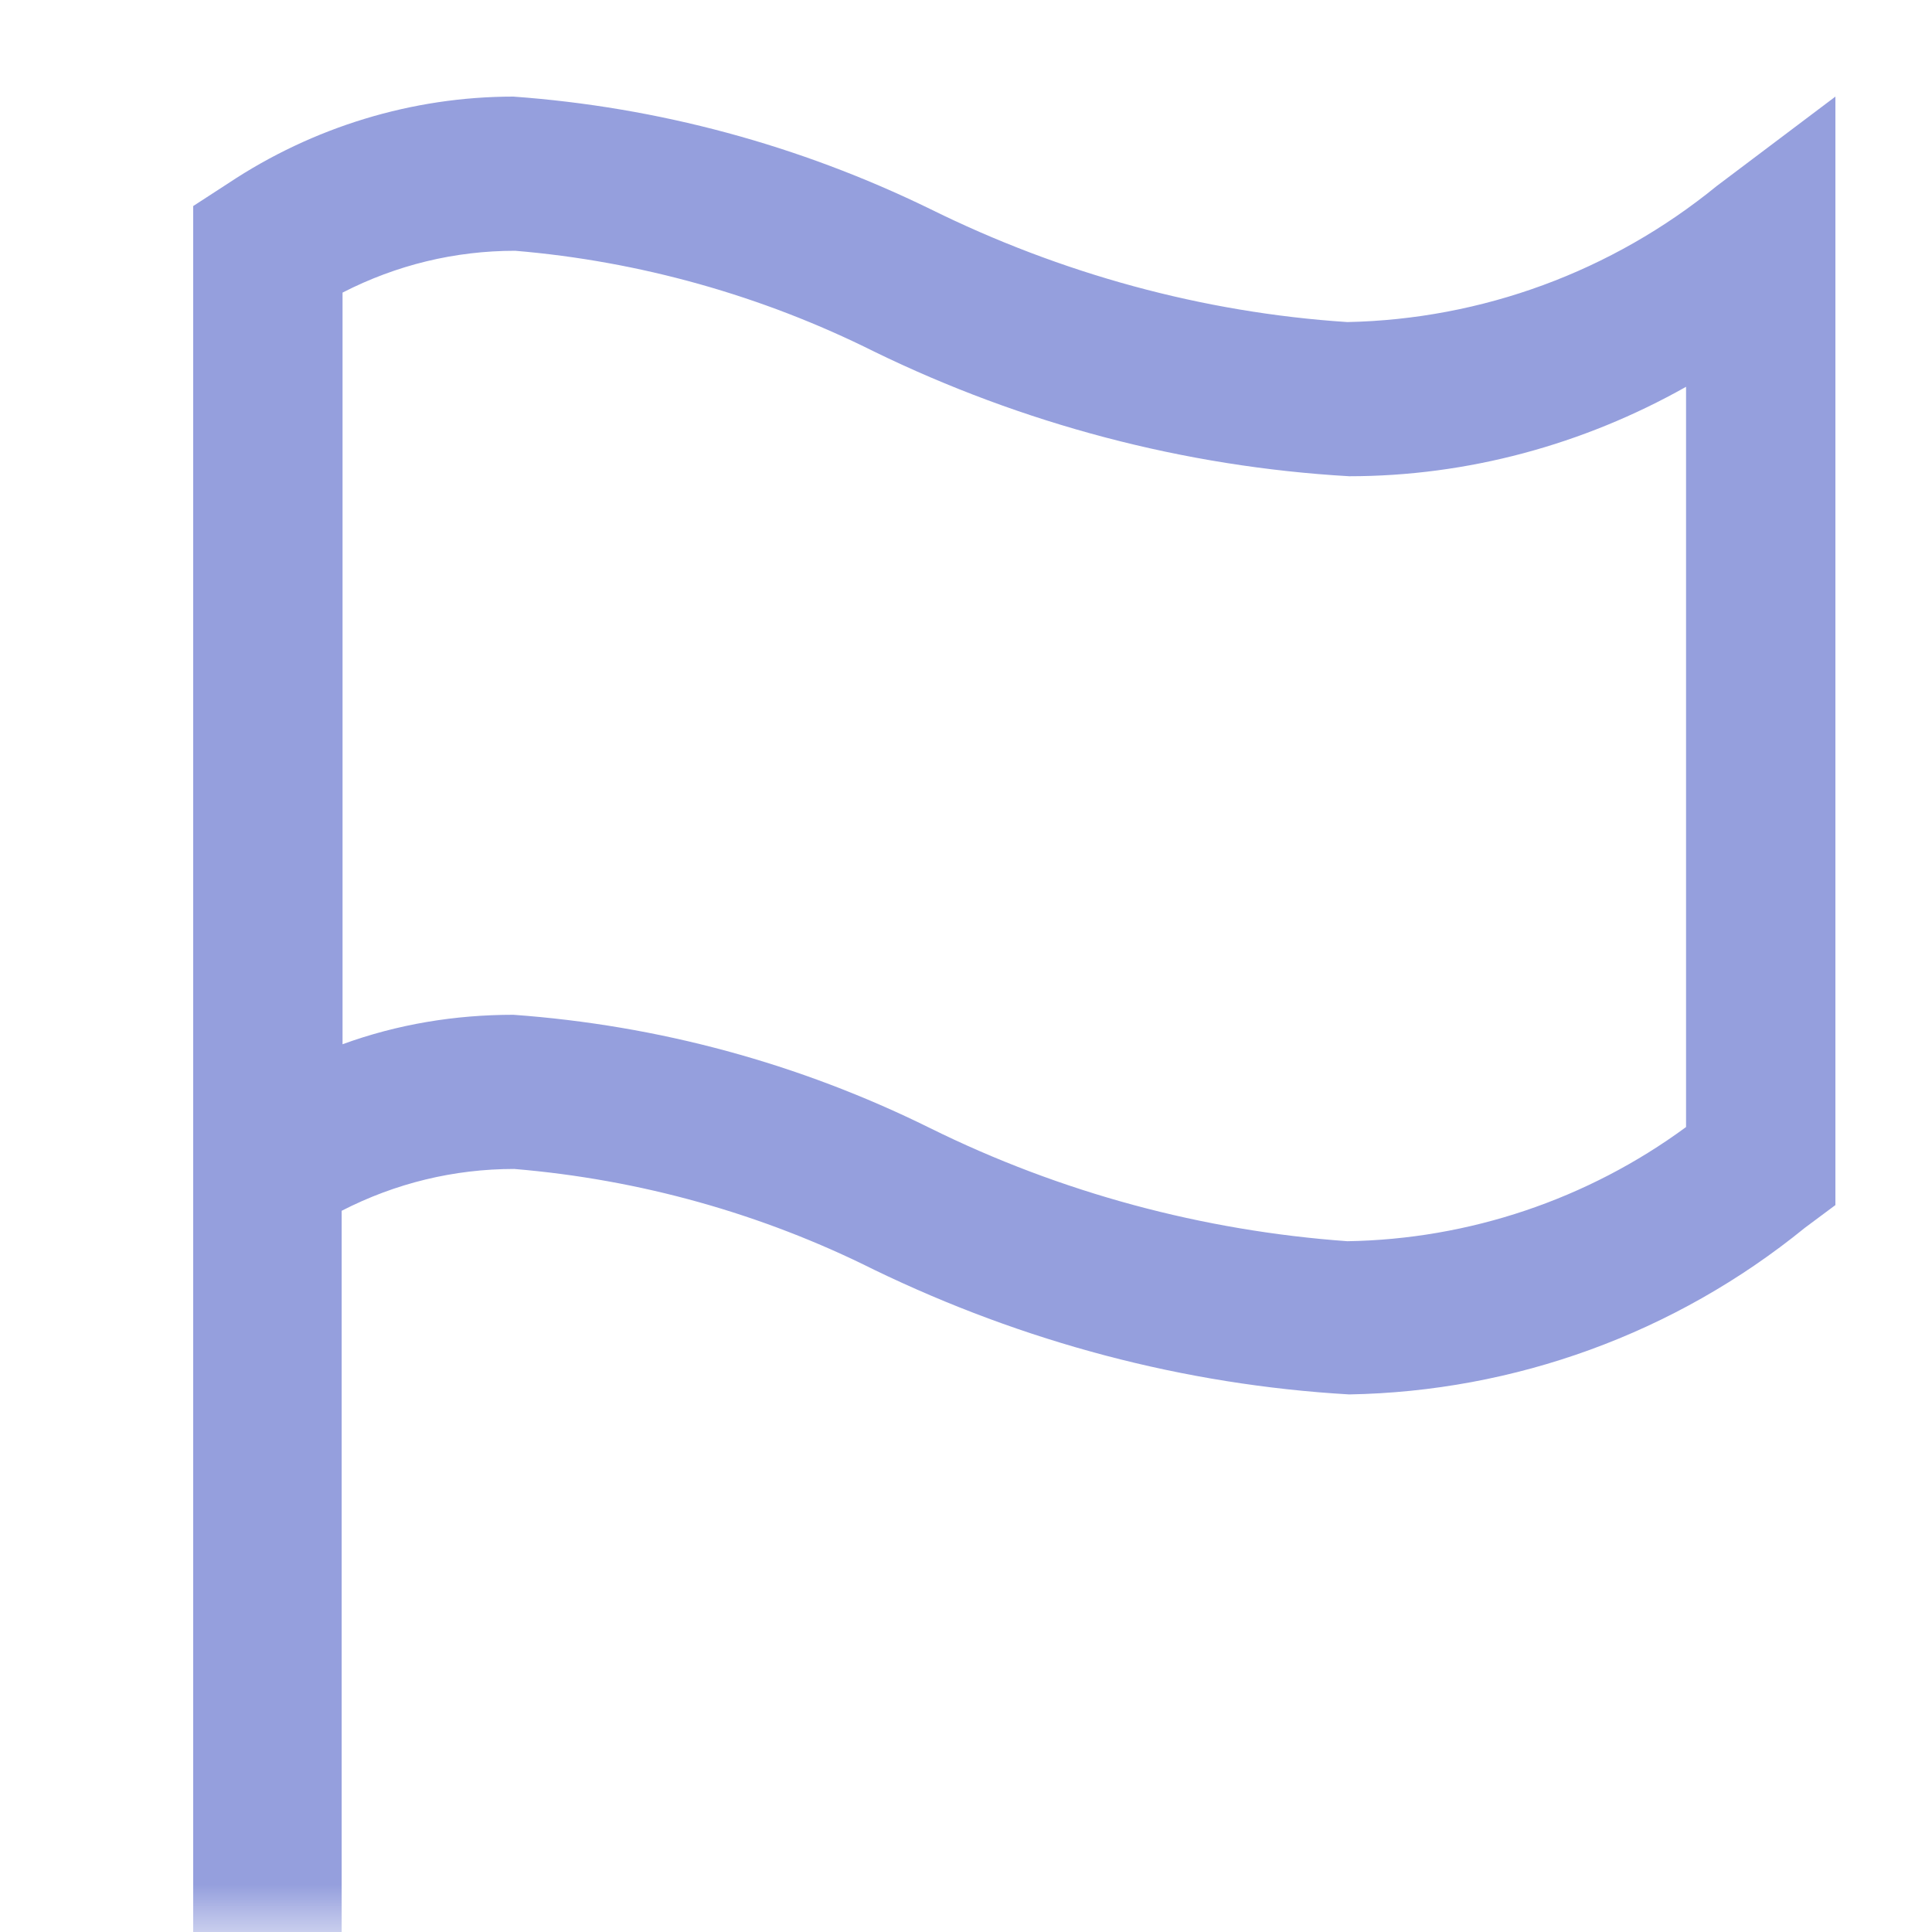 <svg width="20" height="20" viewBox="0 0 20 20" fill="none" xmlns="http://www.w3.org/2000/svg">
<mask id="mask0_962_1681" style="mask-type:alpha" maskUnits="userSpaceOnUse" x="0" y="0" width="20" height="20">
<rect x="3.05176e-05" width="20" height="20" fill="#D9D9D9"/>
</mask>
<g mask="url(#mask0_962_1681)">
<path d="M3.546 20L2 20L2 2.133L2.365 1.896C3.239 1.315 4.267 1 5.314 1C6.812 1.108 8.272 1.502 9.626 2.162C10.98 2.832 12.45 3.236 13.948 3.334C15.341 3.305 16.685 2.812 17.771 1.926L19 1L19 12.475L18.683 12.711C17.338 13.805 15.677 14.405 13.967 14.435C12.258 14.336 10.596 13.893 9.05 13.145C7.888 12.563 6.62 12.209 5.323 12.101C4.699 12.101 4.094 12.248 3.537 12.534L3.537 20L3.546 20ZM5.314 10.505C6.812 10.613 8.272 11.007 9.626 11.677C10.98 12.347 12.45 12.741 13.948 12.849C15.206 12.829 16.436 12.416 17.454 11.667L17.454 4.004C16.388 4.605 15.187 4.93 13.967 4.93C12.258 4.832 10.586 4.388 9.05 3.64C7.888 3.059 6.62 2.704 5.333 2.596C4.708 2.596 4.103 2.743 3.546 3.029L3.546 10.81C4.113 10.603 4.708 10.505 5.314 10.505Z" fill="#959FDD"/>
</g>
</svg>
